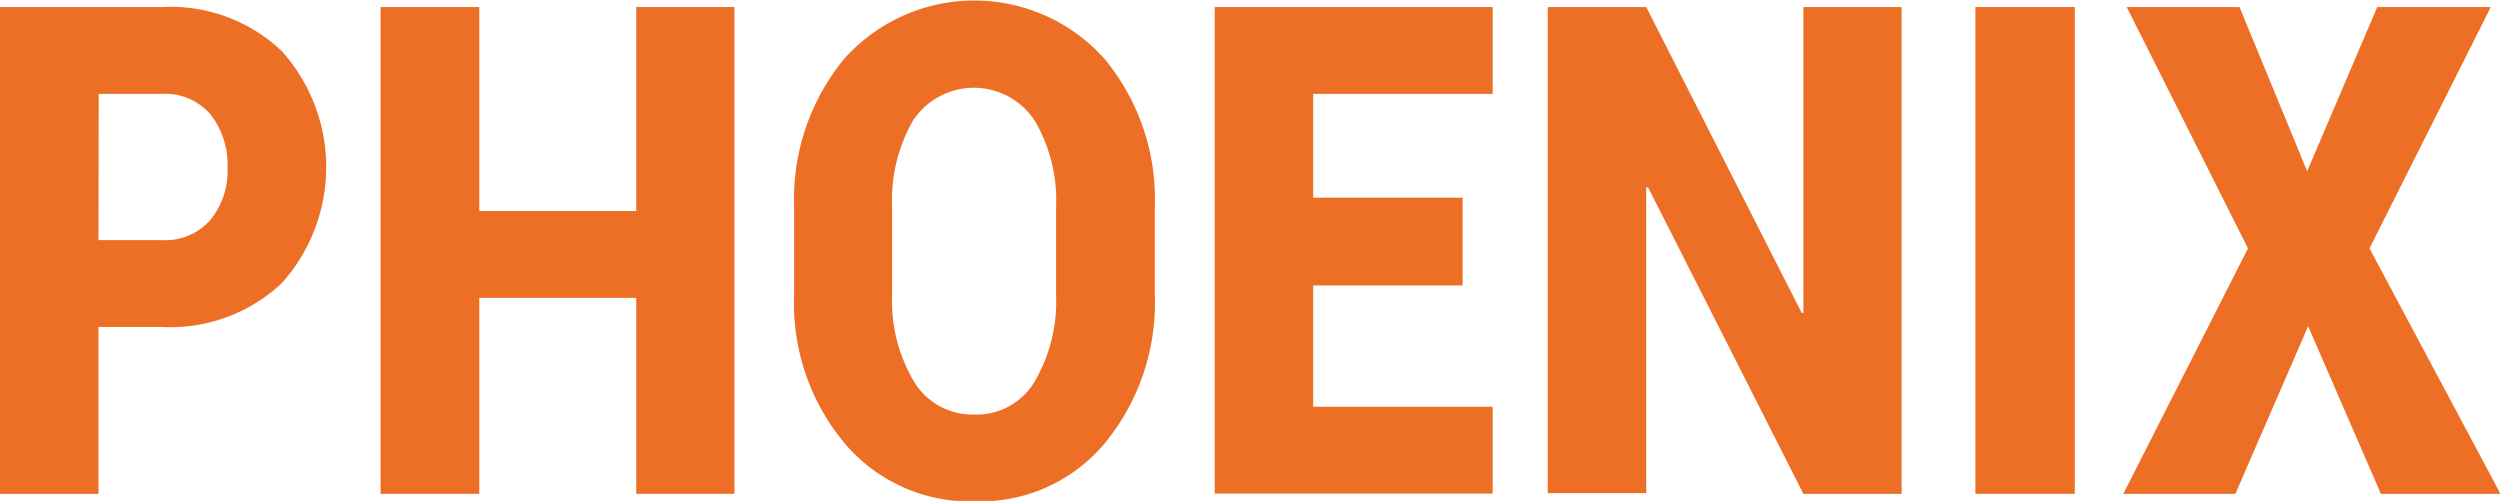 <svg id="Camada_1" data-name="Camada 1" xmlns="http://www.w3.org/2000/svg" viewBox="0 0 103.07 20.65"><defs><style>.cls-1{fill:#ed6f26;}</style></defs><path class="cls-1" d="M250.52,487.33v6.88h-4.06V474.14h6.68a6.66,6.66,0,0,1,4.94,1.82,7.16,7.16,0,0,1,0,9.56,6.69,6.69,0,0,1-4.94,1.81Zm0-3.58h2.62a2.47,2.47,0,0,0,2-.84,3.19,3.19,0,0,0,.7-2.14,3.38,3.38,0,0,0-.69-2.19,2.46,2.46,0,0,0-2-.86h-2.62Z" transform="translate(-246.46 -473.85)"/><path class="cls-1" d="M276.74,494.21h-4.05v-8.08h-6.47v8.08h-4.07V474.14h4.07v8.41h6.47v-8.41h4.05Z" transform="translate(-246.46 -473.85)"/><path class="cls-1" d="M294.07,486a9.12,9.12,0,0,1-2.05,6.11,6.69,6.69,0,0,1-5.36,2.41,6.76,6.76,0,0,1-5.39-2.41A9,9,0,0,1,279.2,486v-3.61a9.11,9.11,0,0,1,2.06-6.11,7.19,7.19,0,0,1,10.74,0,9.06,9.06,0,0,1,2.07,6.11ZM290,482.34a6.44,6.44,0,0,0-.89-3.53,3,3,0,0,0-5,0,6.54,6.54,0,0,0-.87,3.54V486a6.5,6.5,0,0,0,.89,3.56,2.81,2.81,0,0,0,2.52,1.38,2.78,2.78,0,0,0,2.48-1.38A6.59,6.59,0,0,0,290,486Z" transform="translate(-246.46 -473.85)"/><path class="cls-1" d="M306.76,485.62H300.6v5H308v3.58H296.54V474.14H308v3.58h-7.4V482h6.16Z" transform="translate(-246.46 -473.85)"/><path class="cls-1" d="M324.86,494.21h-4.05l-6.4-12.63-.08,0v12.6h-4.06V474.14h4.06l6.41,12.61.07,0V474.14h4.05Z" transform="translate(-246.46 -473.85)"/><path class="cls-1" d="M332,494.21H327.9V474.14H332Z" transform="translate(-246.46 -473.85)"/><path class="cls-1" d="M341.58,480.91l2.89-6.77h4.68l-5,9.95,5.4,10.12h-4.93l-3-6.91-3,6.91H334l5.14-10.12-5-9.95h4.65Z" transform="translate(-246.46 -473.85)"/></svg>